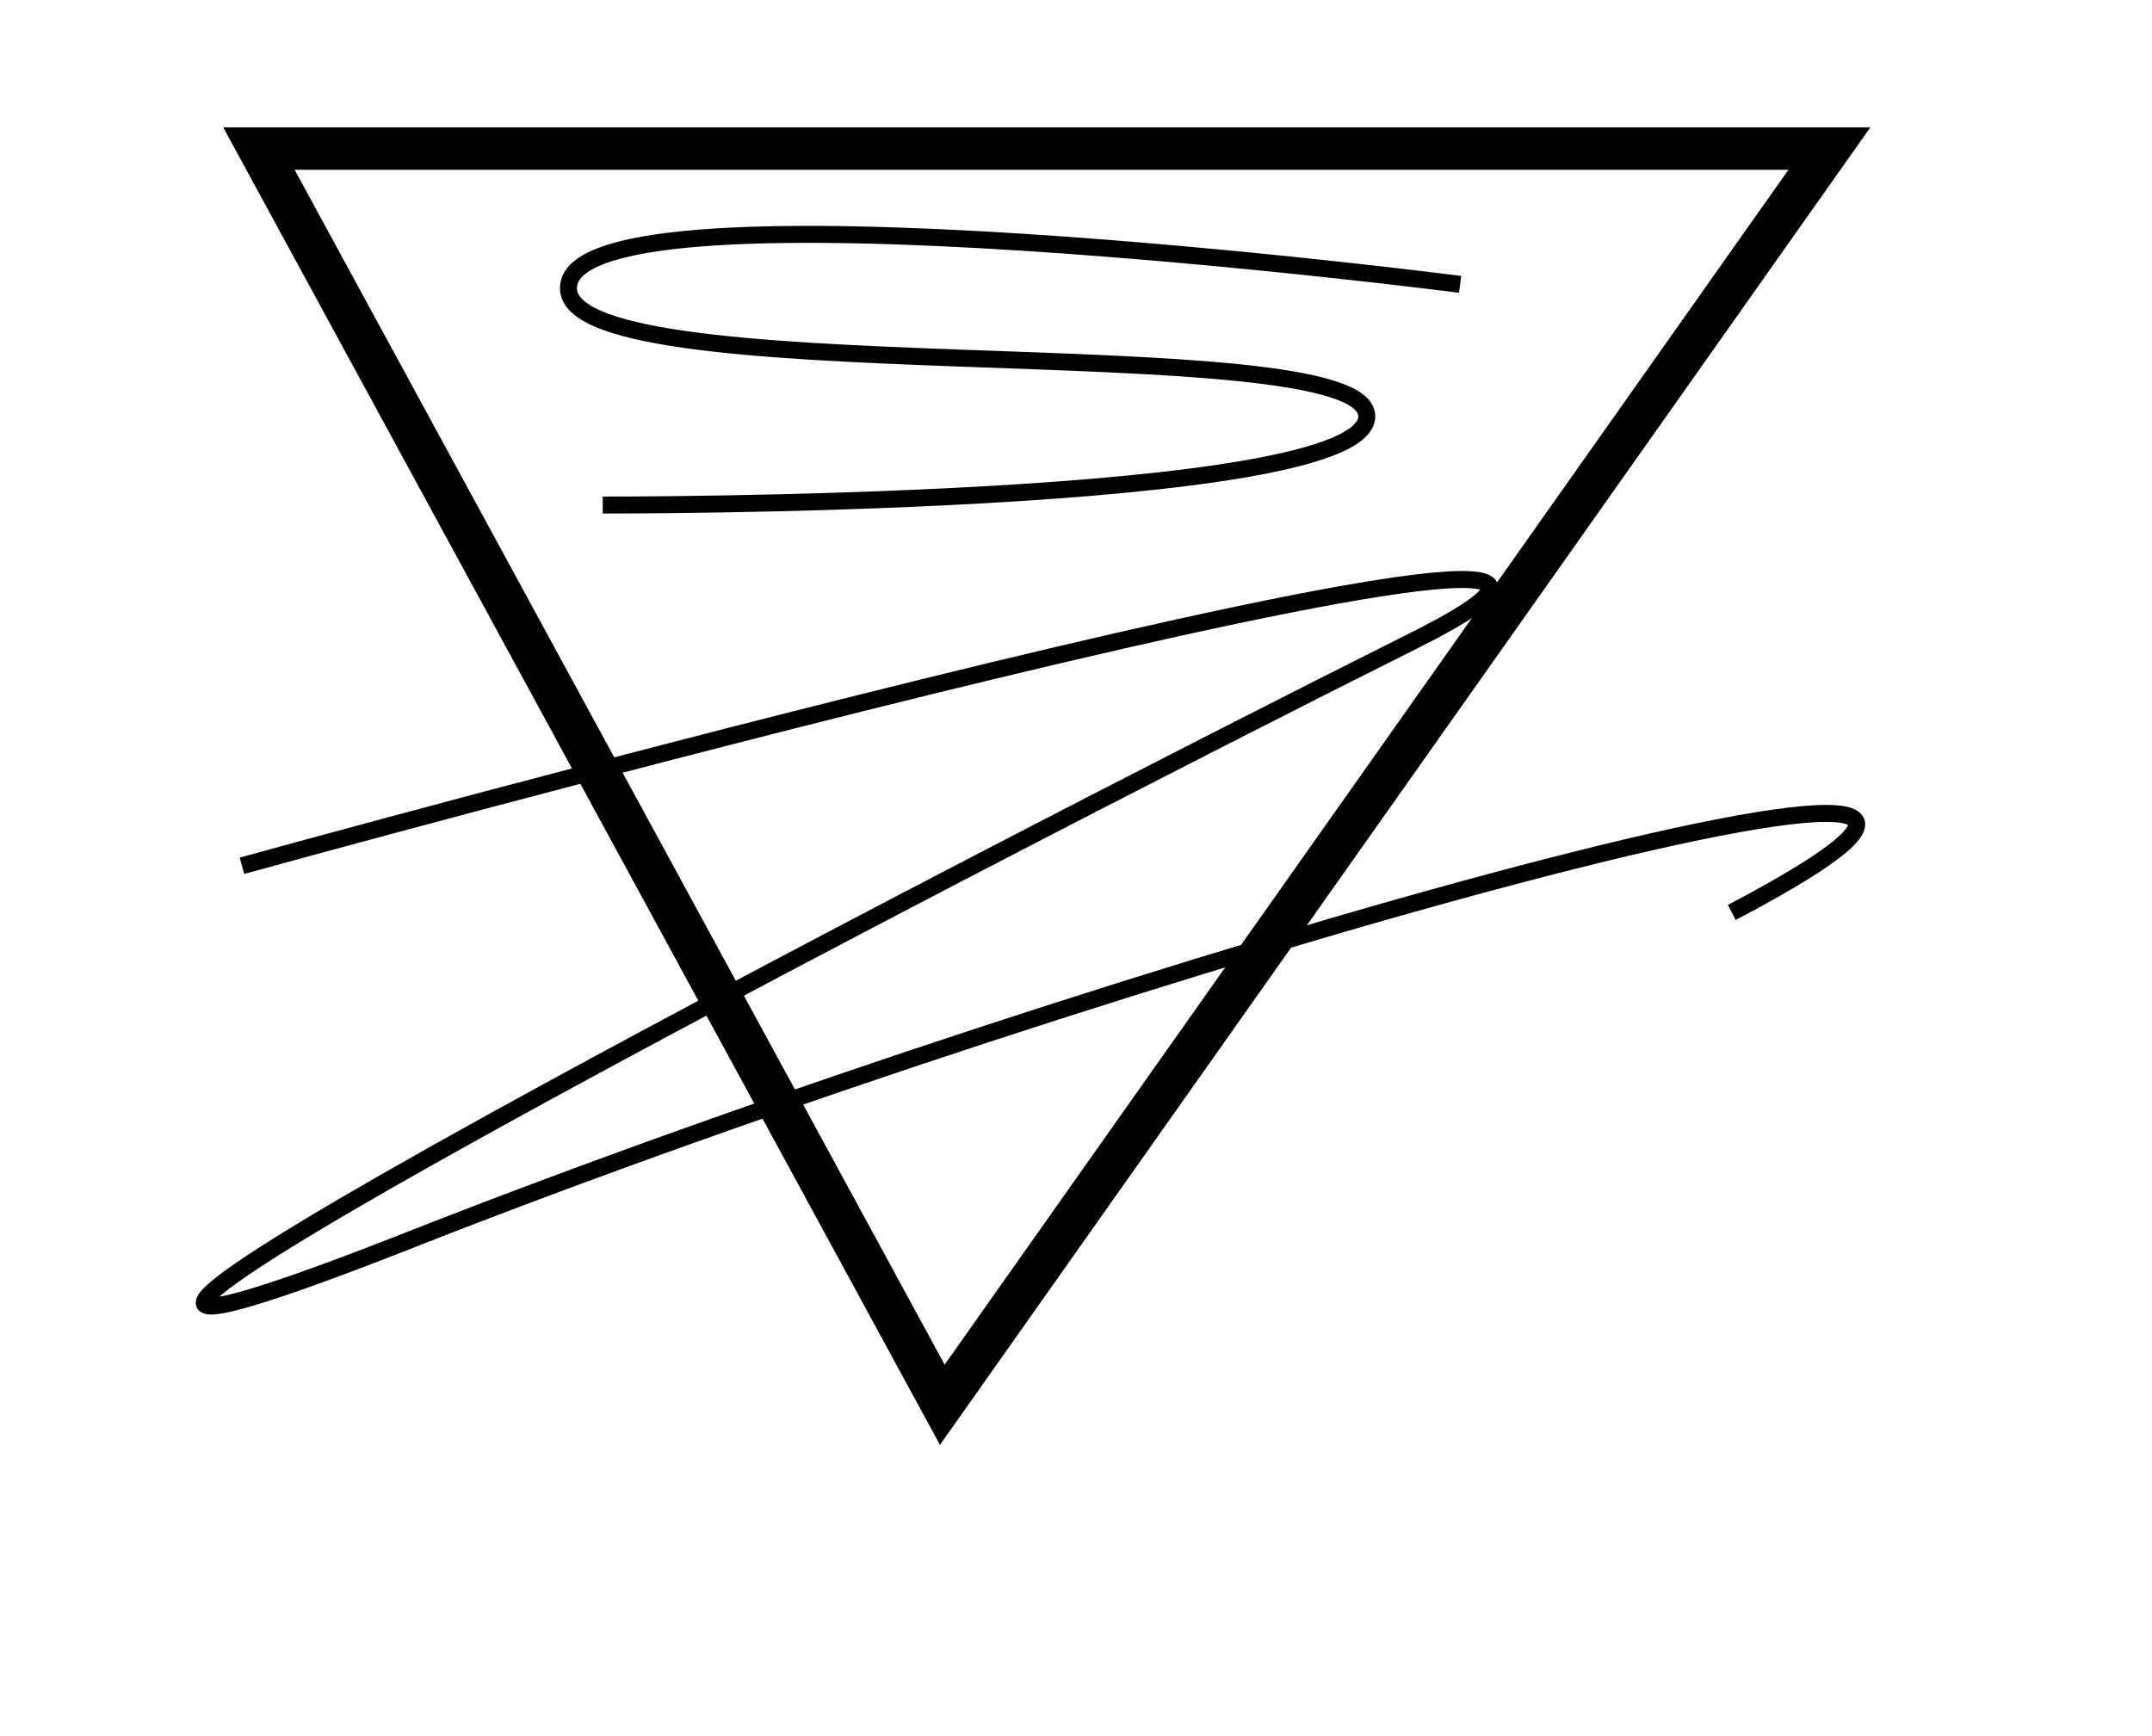 <?xml version="1.0" encoding="utf-8"?>
<!-- Generator: Adobe Illustrator 22.0.1, SVG Export Plug-In . SVG Version: 6.00 Build 0)  -->
<svg version="1.1" id="Layer_1" xmlns="http://www.w3.org/2000/svg" xmlns:xlink="http://www.w3.org/1999/xlink" x="0px" y="0px"
	 viewBox="0 0 507 409" style="enable-background:new 0 0 507 409;" xml:space="preserve">
<style type="text/css">
	.st0{fill:none;stroke:#000000;stroke-width:4;stroke-miterlimit:10;}
	.st1{fill:none;stroke:#000000;stroke-width:10;stroke-miterlimit:10;}
</style>
<path class="st0" d="M344,67c0,0-205.5-26.5-210,0s187.5,9.5,188,31s-180,21-180,21"/>
<path class="st0" d="M57,204c0,0,380-105,276-53S-68,357,97,292s429-139,311-77"/>
<polygon class="st1" points="222,331 61,35 431,35 "/>
</svg>
